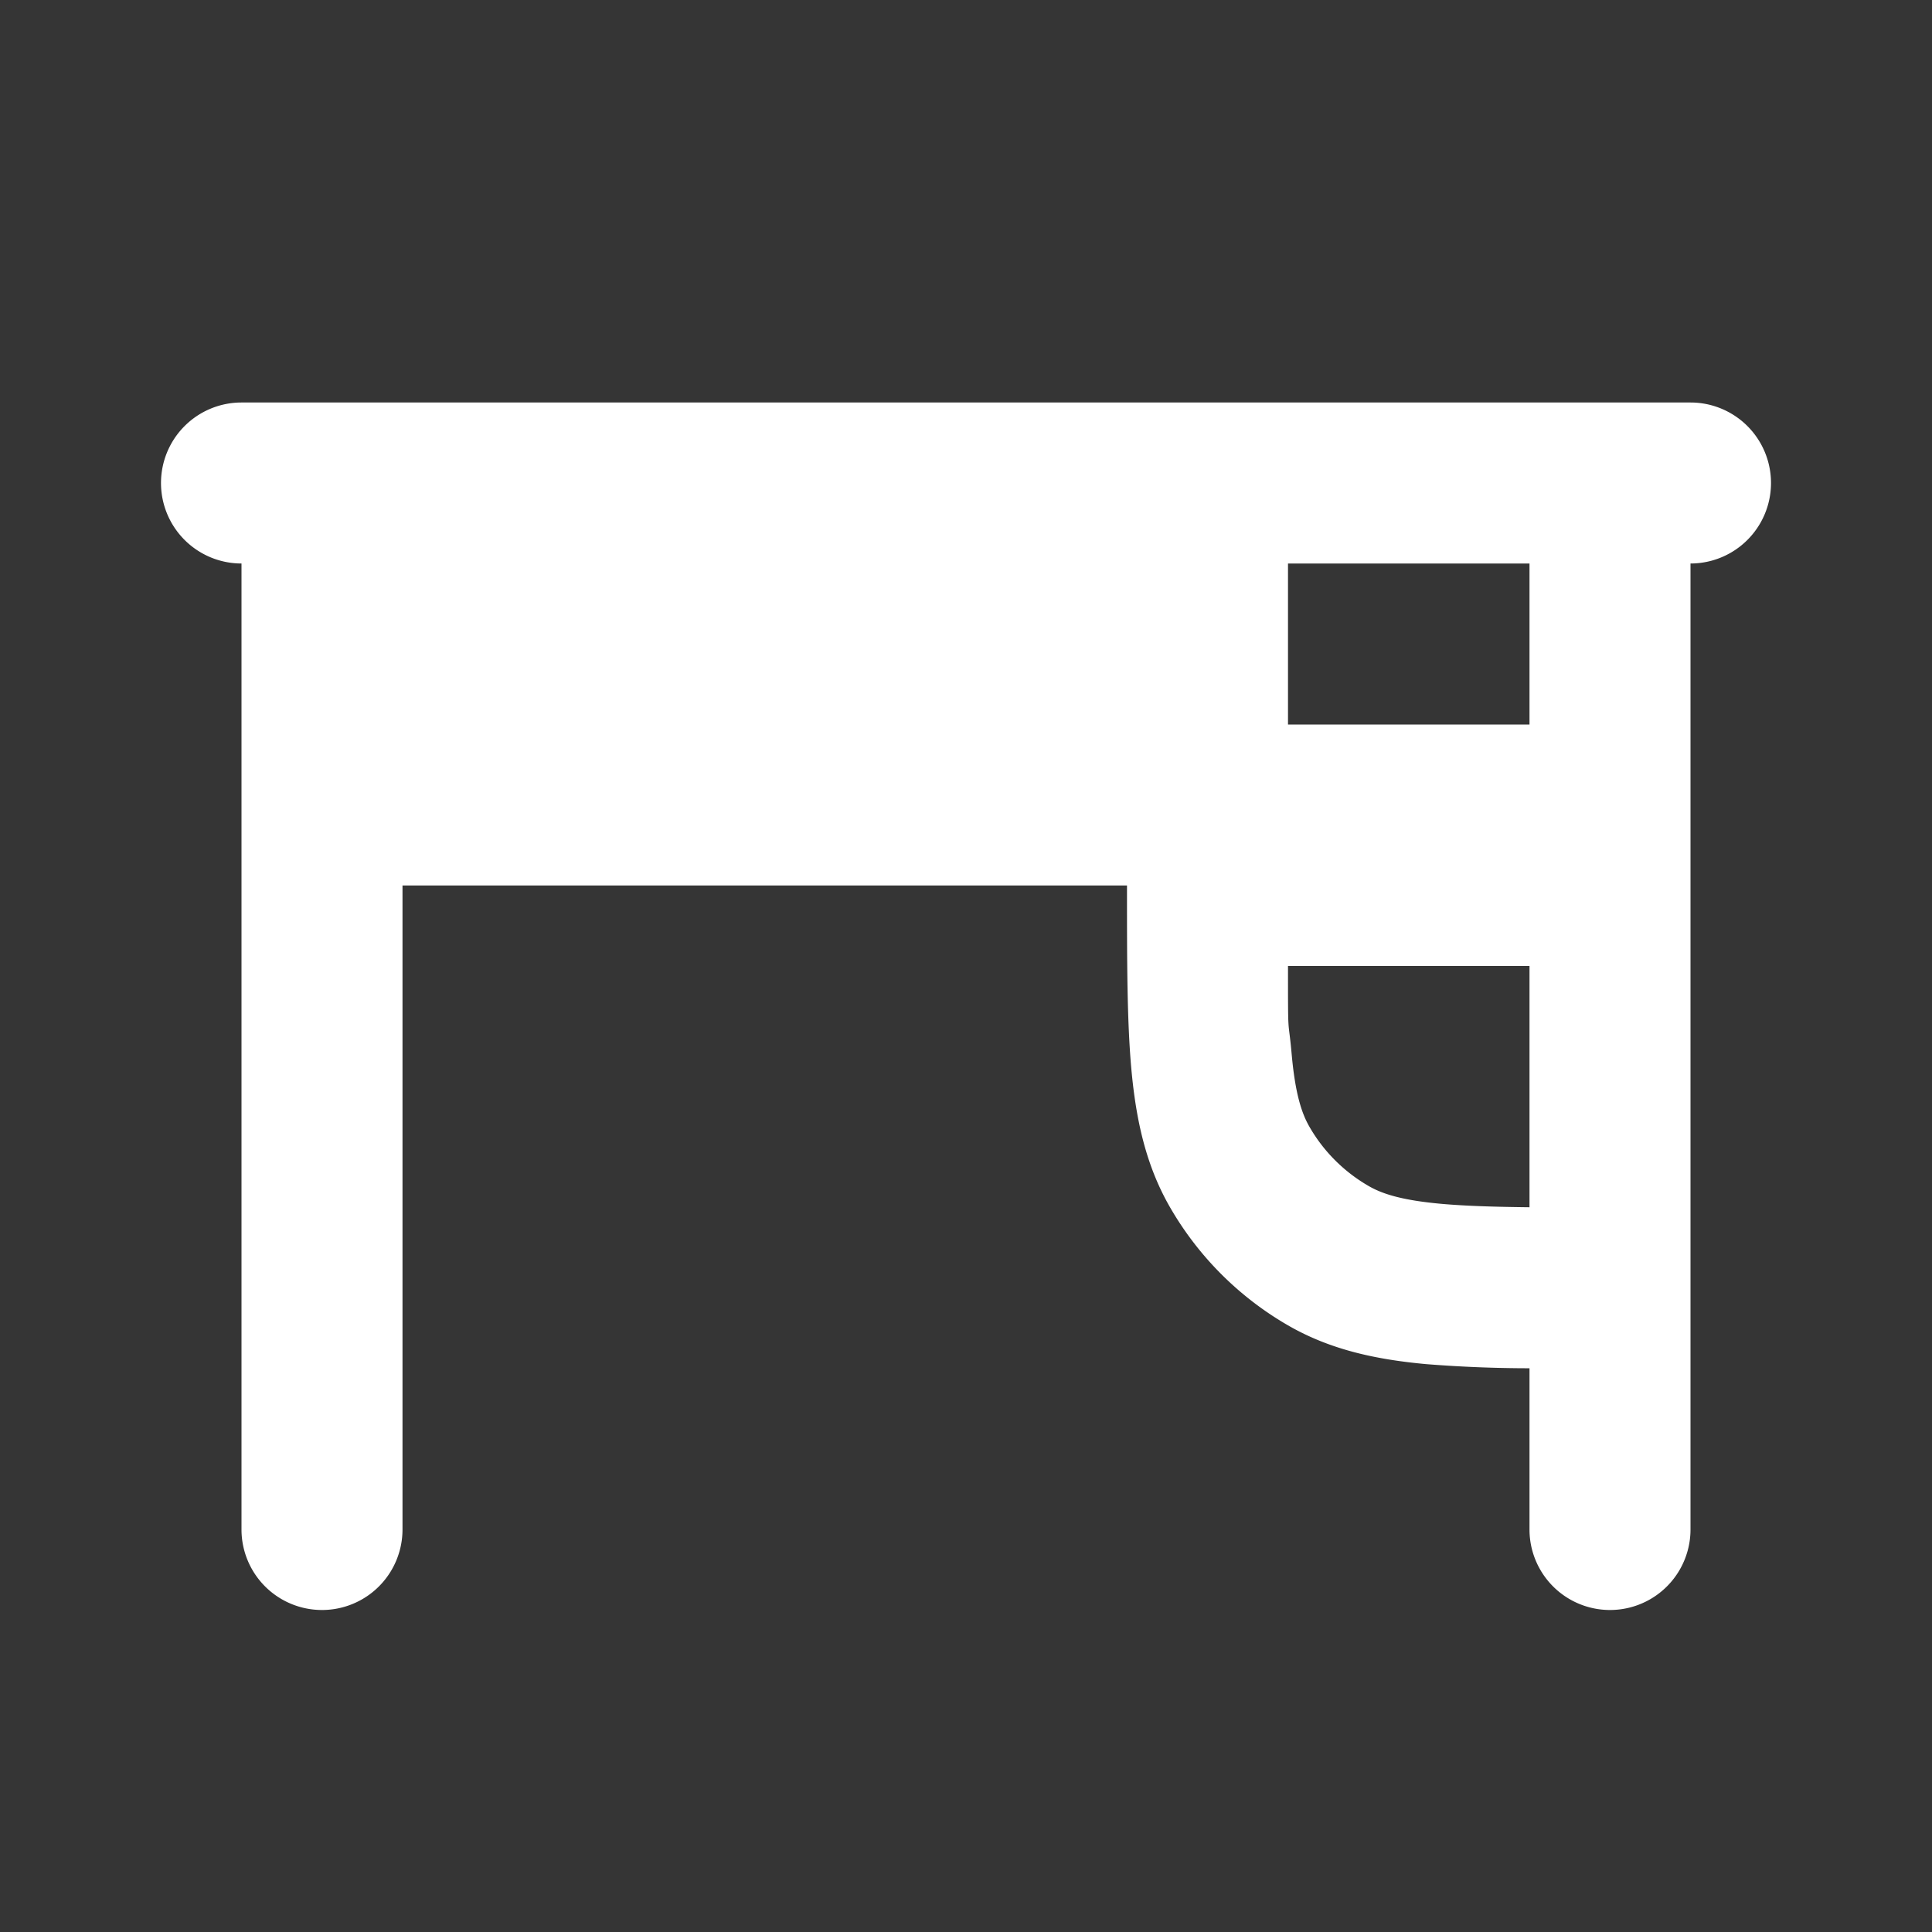 <svg xmlns="http://www.w3.org/2000/svg" width="24" height="24" fill="none"><rect width="100%" height="100%" fill="#333333" stroke="none"/><path fill="#fff" fill-opacity=".01" d="M24 0v24H0V0z"/><path fill="#FFFFFF" fill-rule="evenodd" d="M2 6a1 1 0 0 1 1-1h18a1 1 0 1 1 0 2v12a1 1 0 1 1-2 0v-2.003a16.356 16.356 0 0 1-1.28-.051c-.624-.057-1.194-.178-1.72-.482A4 4 0 0 1 14.536 15c-.304-.526-.425-1.096-.482-1.72C14 12.68 14 11.942 14 11.046V11H5v8a1 1 0 1 1-2 0V7a1 1 0 0 1-1-1m14 1v2h3V7zm3 5h-3c0 .953.001.6.046 1.1.044.485.123.73.222.9.175.304.428.556.732.732.17.099.415.178.9.222.301.027.656.038 1.1.043z" clip-rule="evenodd"/></svg>